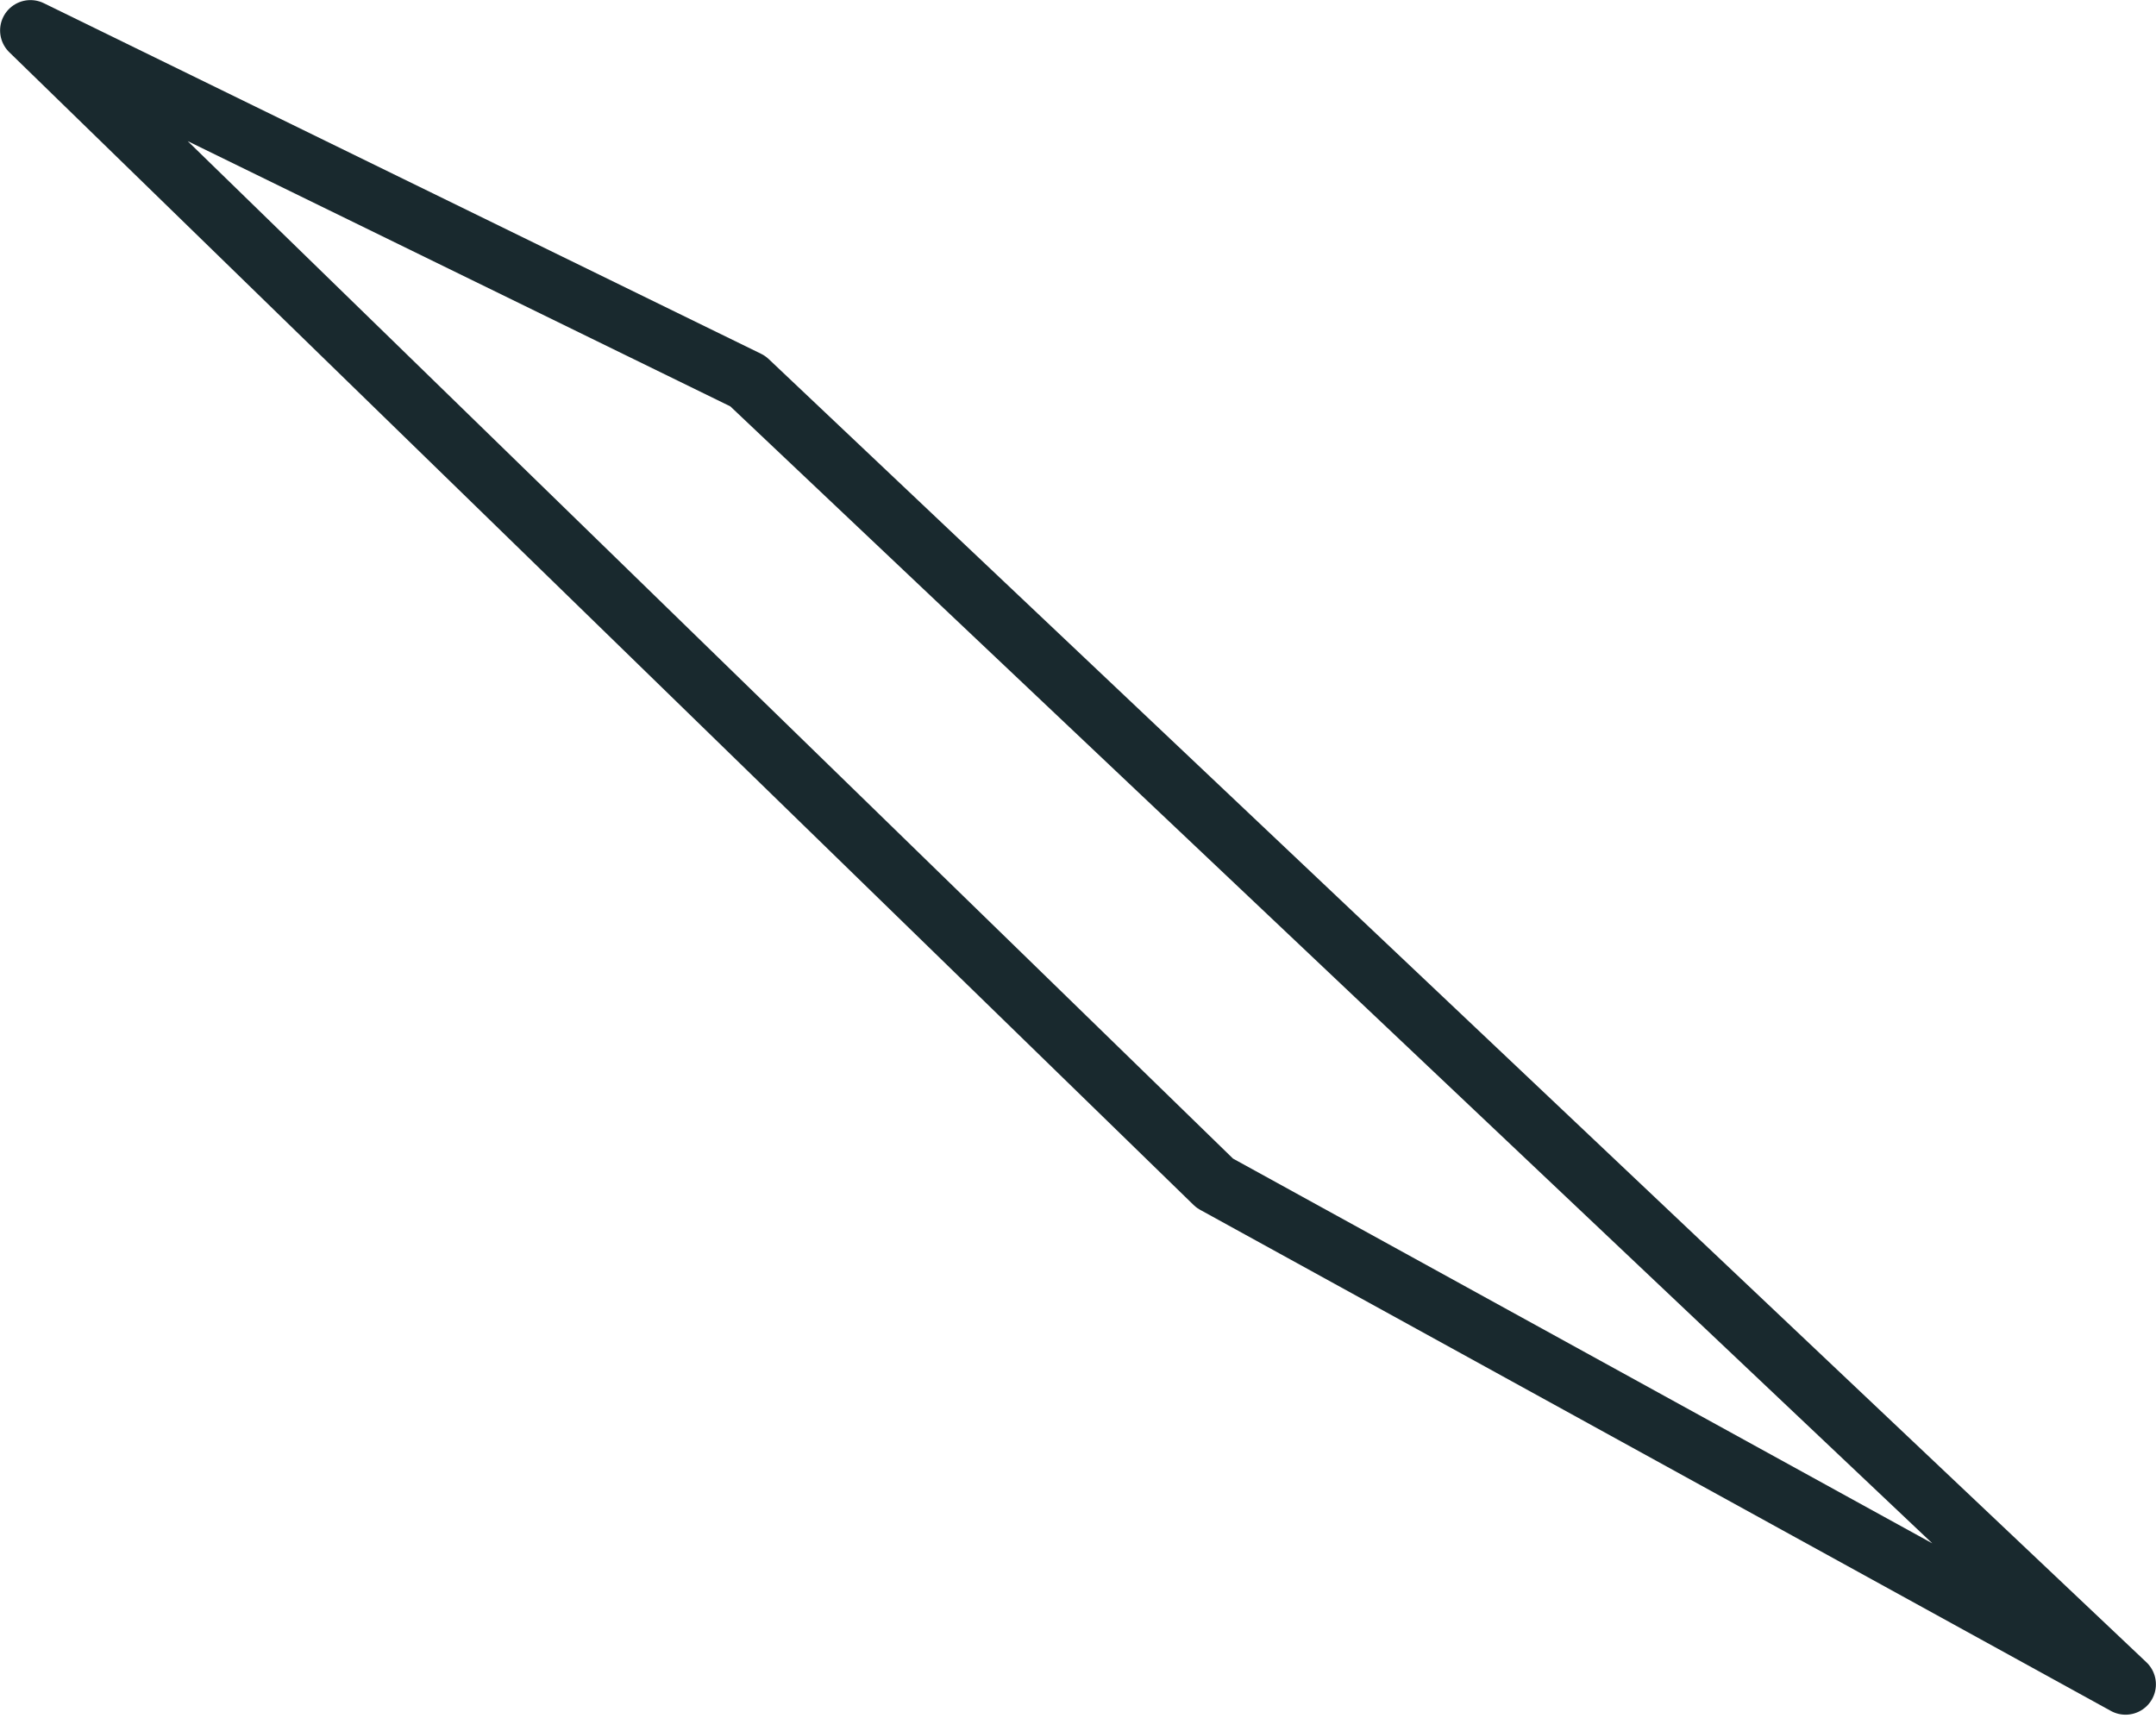 <svg width="71" height="57" viewBox="0 0 71 57" fill="none" xmlns="http://www.w3.org/2000/svg">
<path id="Vector" d="M40.004 38.961L1.003 1.003L24.626 12.549L69.997 55.462L40.004 38.961Z" stroke="#19292E" stroke-width="2" stroke-linecap="round" stroke-linejoin="round"/>
</svg>
